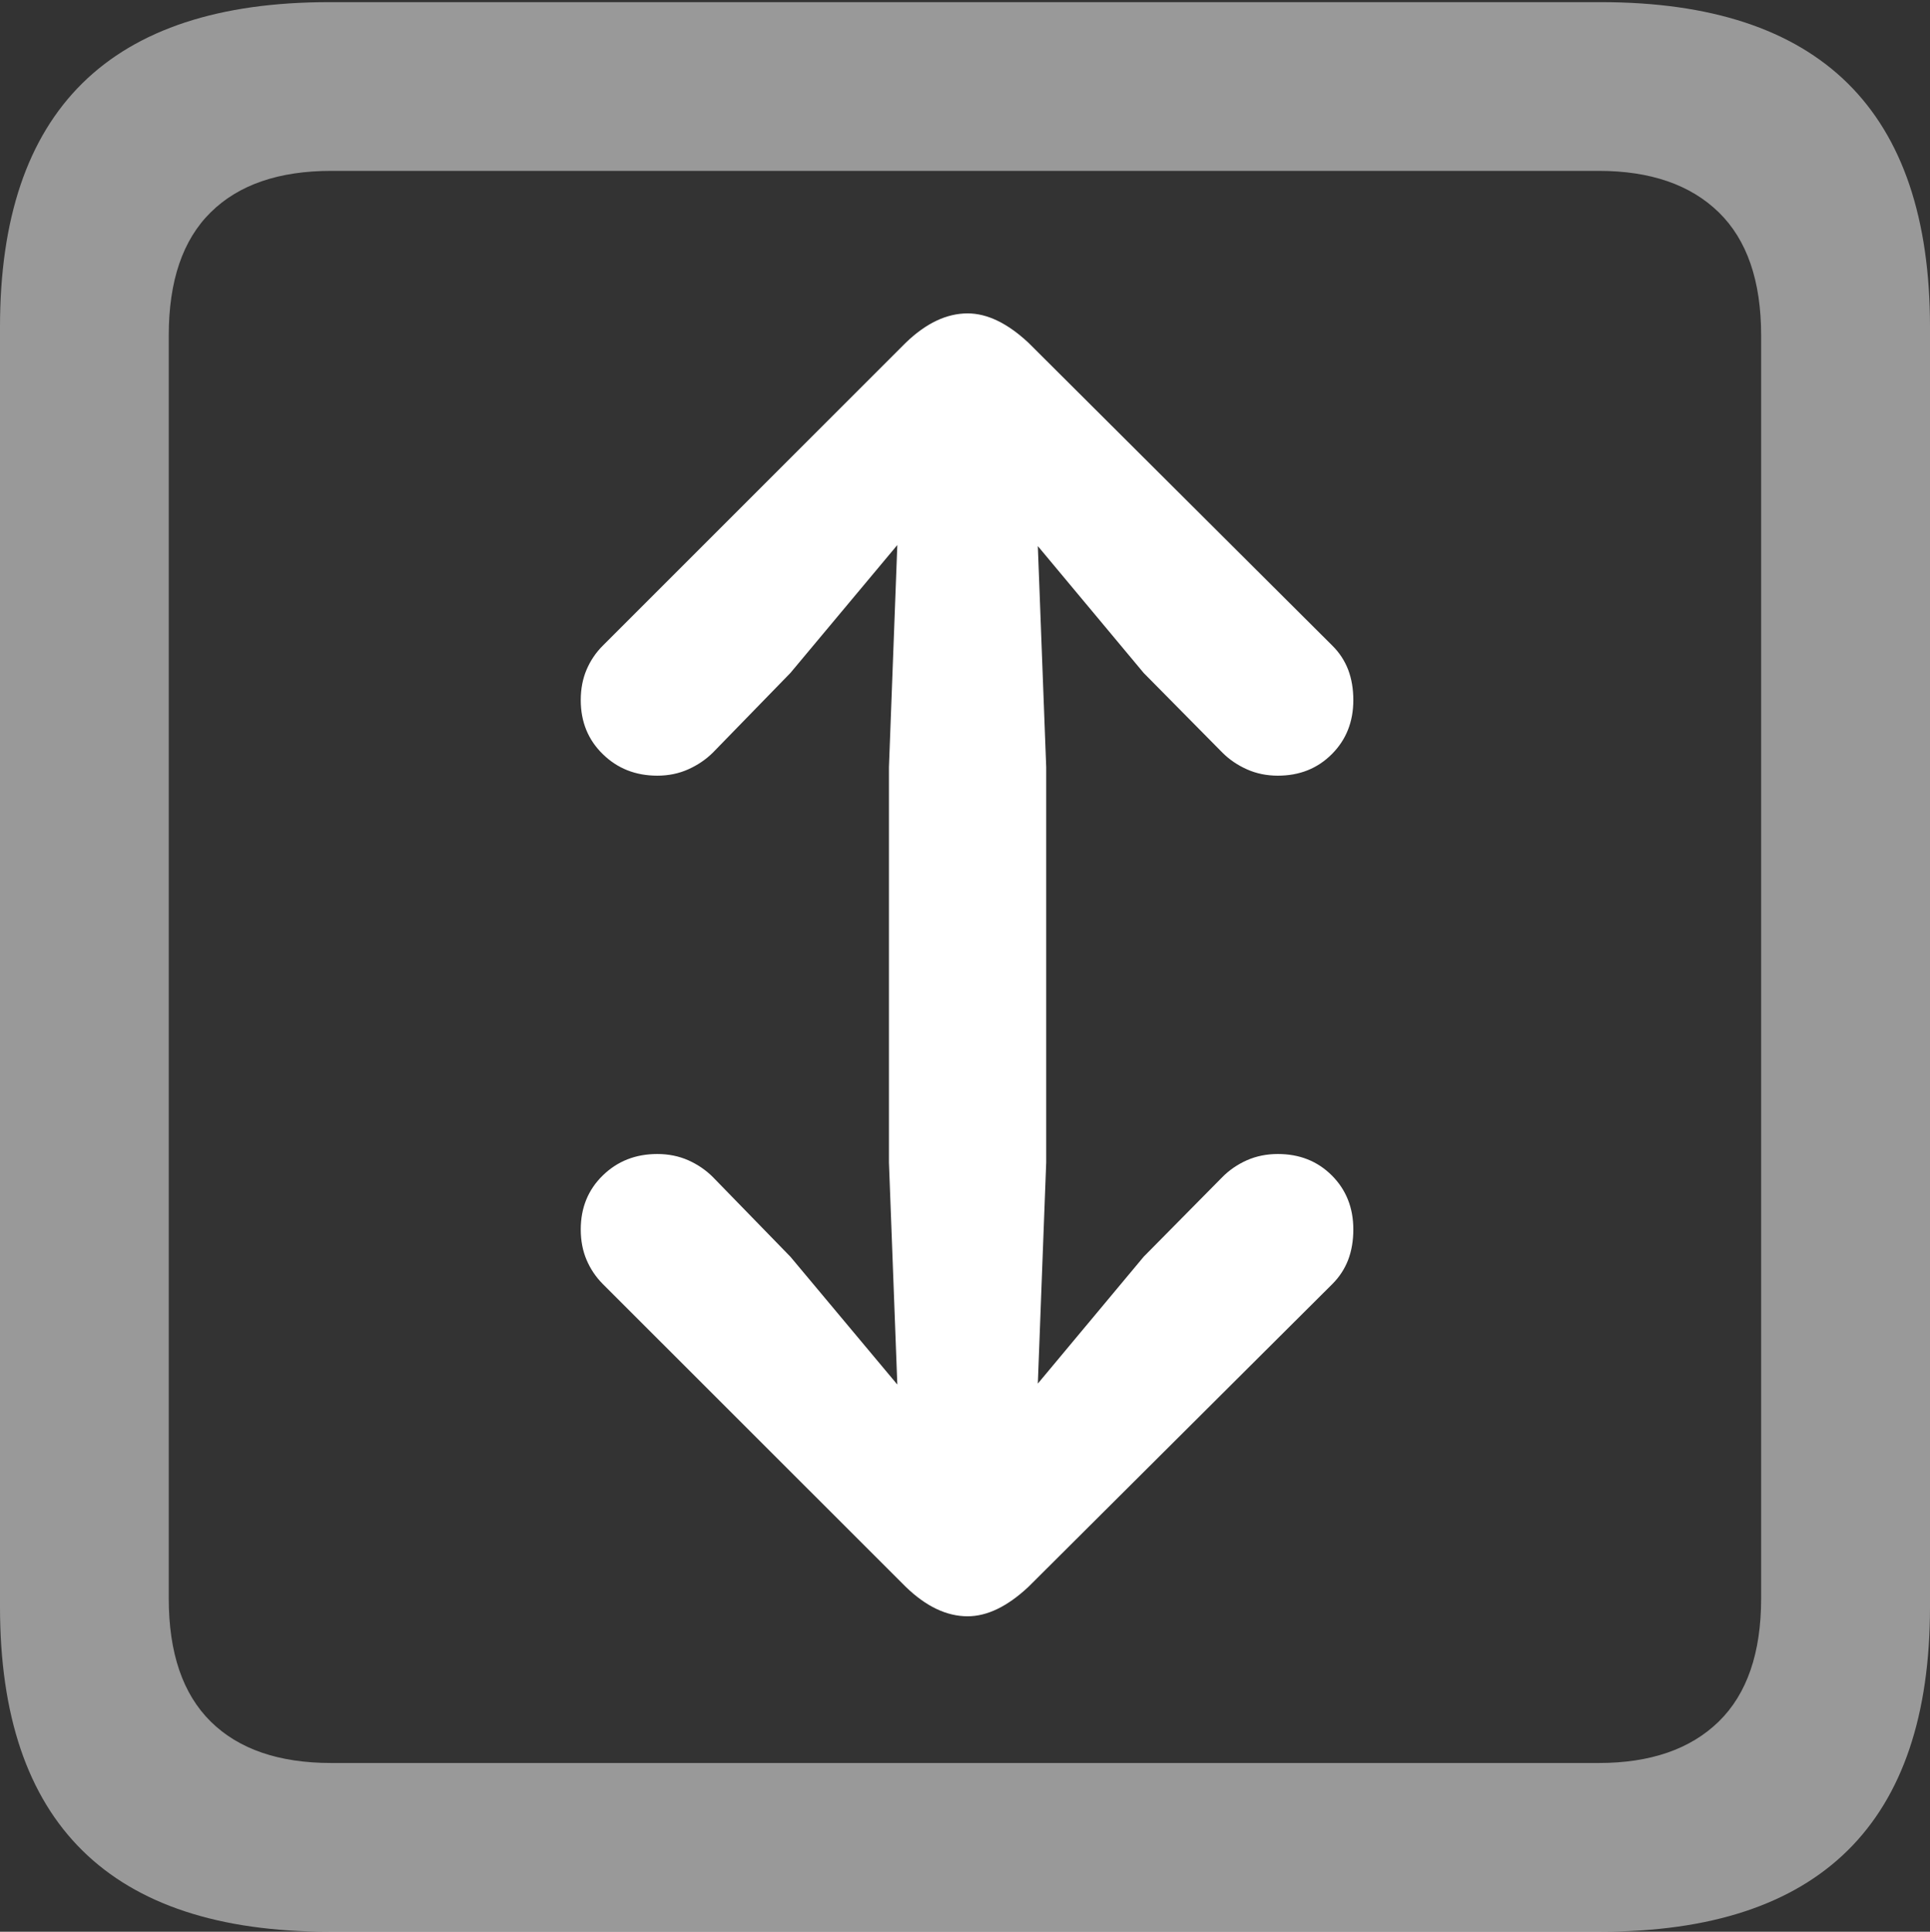 <?xml version="1.0" encoding="UTF-8"?>
<!--Generator: Apple Native CoreSVG 175.5-->
<!DOCTYPE svg
PUBLIC "-//W3C//DTD SVG 1.1//EN"
       "http://www.w3.org/Graphics/SVG/1.1/DTD/svg11.dtd">
<svg version="1.1" xmlns="http://www.w3.org/2000/svg" xmlns:xlink="http://www.w3.org/1999/xlink" width="17.979" height="17.998">
 <rect width="100%" height="100%" fill="#333333" stroke="none"/>
 <g>
  <rect height="17.998" opacity="0" width="17.979" x="0" y="0"/>
  <path d="M3.066 17.998L14.912 17.998Q16.445 17.998 17.212 17.241Q17.979 16.484 17.979 14.971L17.979 3.047Q17.979 1.533 17.212 0.776Q16.445 0.02 14.912 0.02L3.066 0.02Q1.533 0.02 0.767 0.776Q0 1.533 0 3.047L0 14.971Q0 16.484 0.767 17.241Q1.533 17.998 3.066 17.998ZM3.086 16.426Q2.354 16.426 1.963 16.04Q1.572 15.654 1.572 14.893L1.572 3.125Q1.572 2.363 1.963 1.978Q2.354 1.592 3.086 1.592L14.893 1.592Q15.615 1.592 16.011 1.978Q16.406 2.363 16.406 3.125L16.406 14.893Q16.406 15.654 16.011 16.04Q15.615 16.426 14.893 16.426Z" fill="rgba(255,255,255,0.5)"/>
  <path d="M9.014 2.92Q8.721 2.92 8.438 3.193L5.615 6.016Q5.518 6.113 5.464 6.24Q5.41 6.367 5.41 6.523Q5.41 6.826 5.615 7.026Q5.82 7.227 6.123 7.227Q6.279 7.227 6.411 7.168Q6.543 7.109 6.641 7.012L7.363 6.27L8.359 5.078L8.281 7.148L8.281 10.83L8.359 12.9L7.363 11.709L6.641 10.967Q6.543 10.869 6.411 10.81Q6.279 10.752 6.123 10.752Q5.82 10.752 5.615 10.952Q5.41 11.152 5.41 11.455Q5.41 11.611 5.464 11.738Q5.518 11.865 5.615 11.963L8.438 14.785Q8.721 15.059 9.014 15.059Q9.287 15.059 9.58 14.785L12.412 11.963Q12.51 11.865 12.559 11.738Q12.607 11.611 12.607 11.455Q12.607 11.152 12.407 10.952Q12.207 10.752 11.904 10.752Q11.748 10.752 11.616 10.81Q11.484 10.869 11.387 10.967L10.654 11.709L9.668 12.891L9.746 10.83L9.746 7.148L9.668 5.088L10.654 6.27L11.387 7.012Q11.484 7.109 11.616 7.168Q11.748 7.227 11.904 7.227Q12.207 7.227 12.407 7.026Q12.607 6.826 12.607 6.523Q12.607 6.367 12.559 6.24Q12.51 6.113 12.412 6.016L9.58 3.193Q9.287 2.92 9.014 2.92Z" fill="#ffffff"/>
 </g>
</svg>
